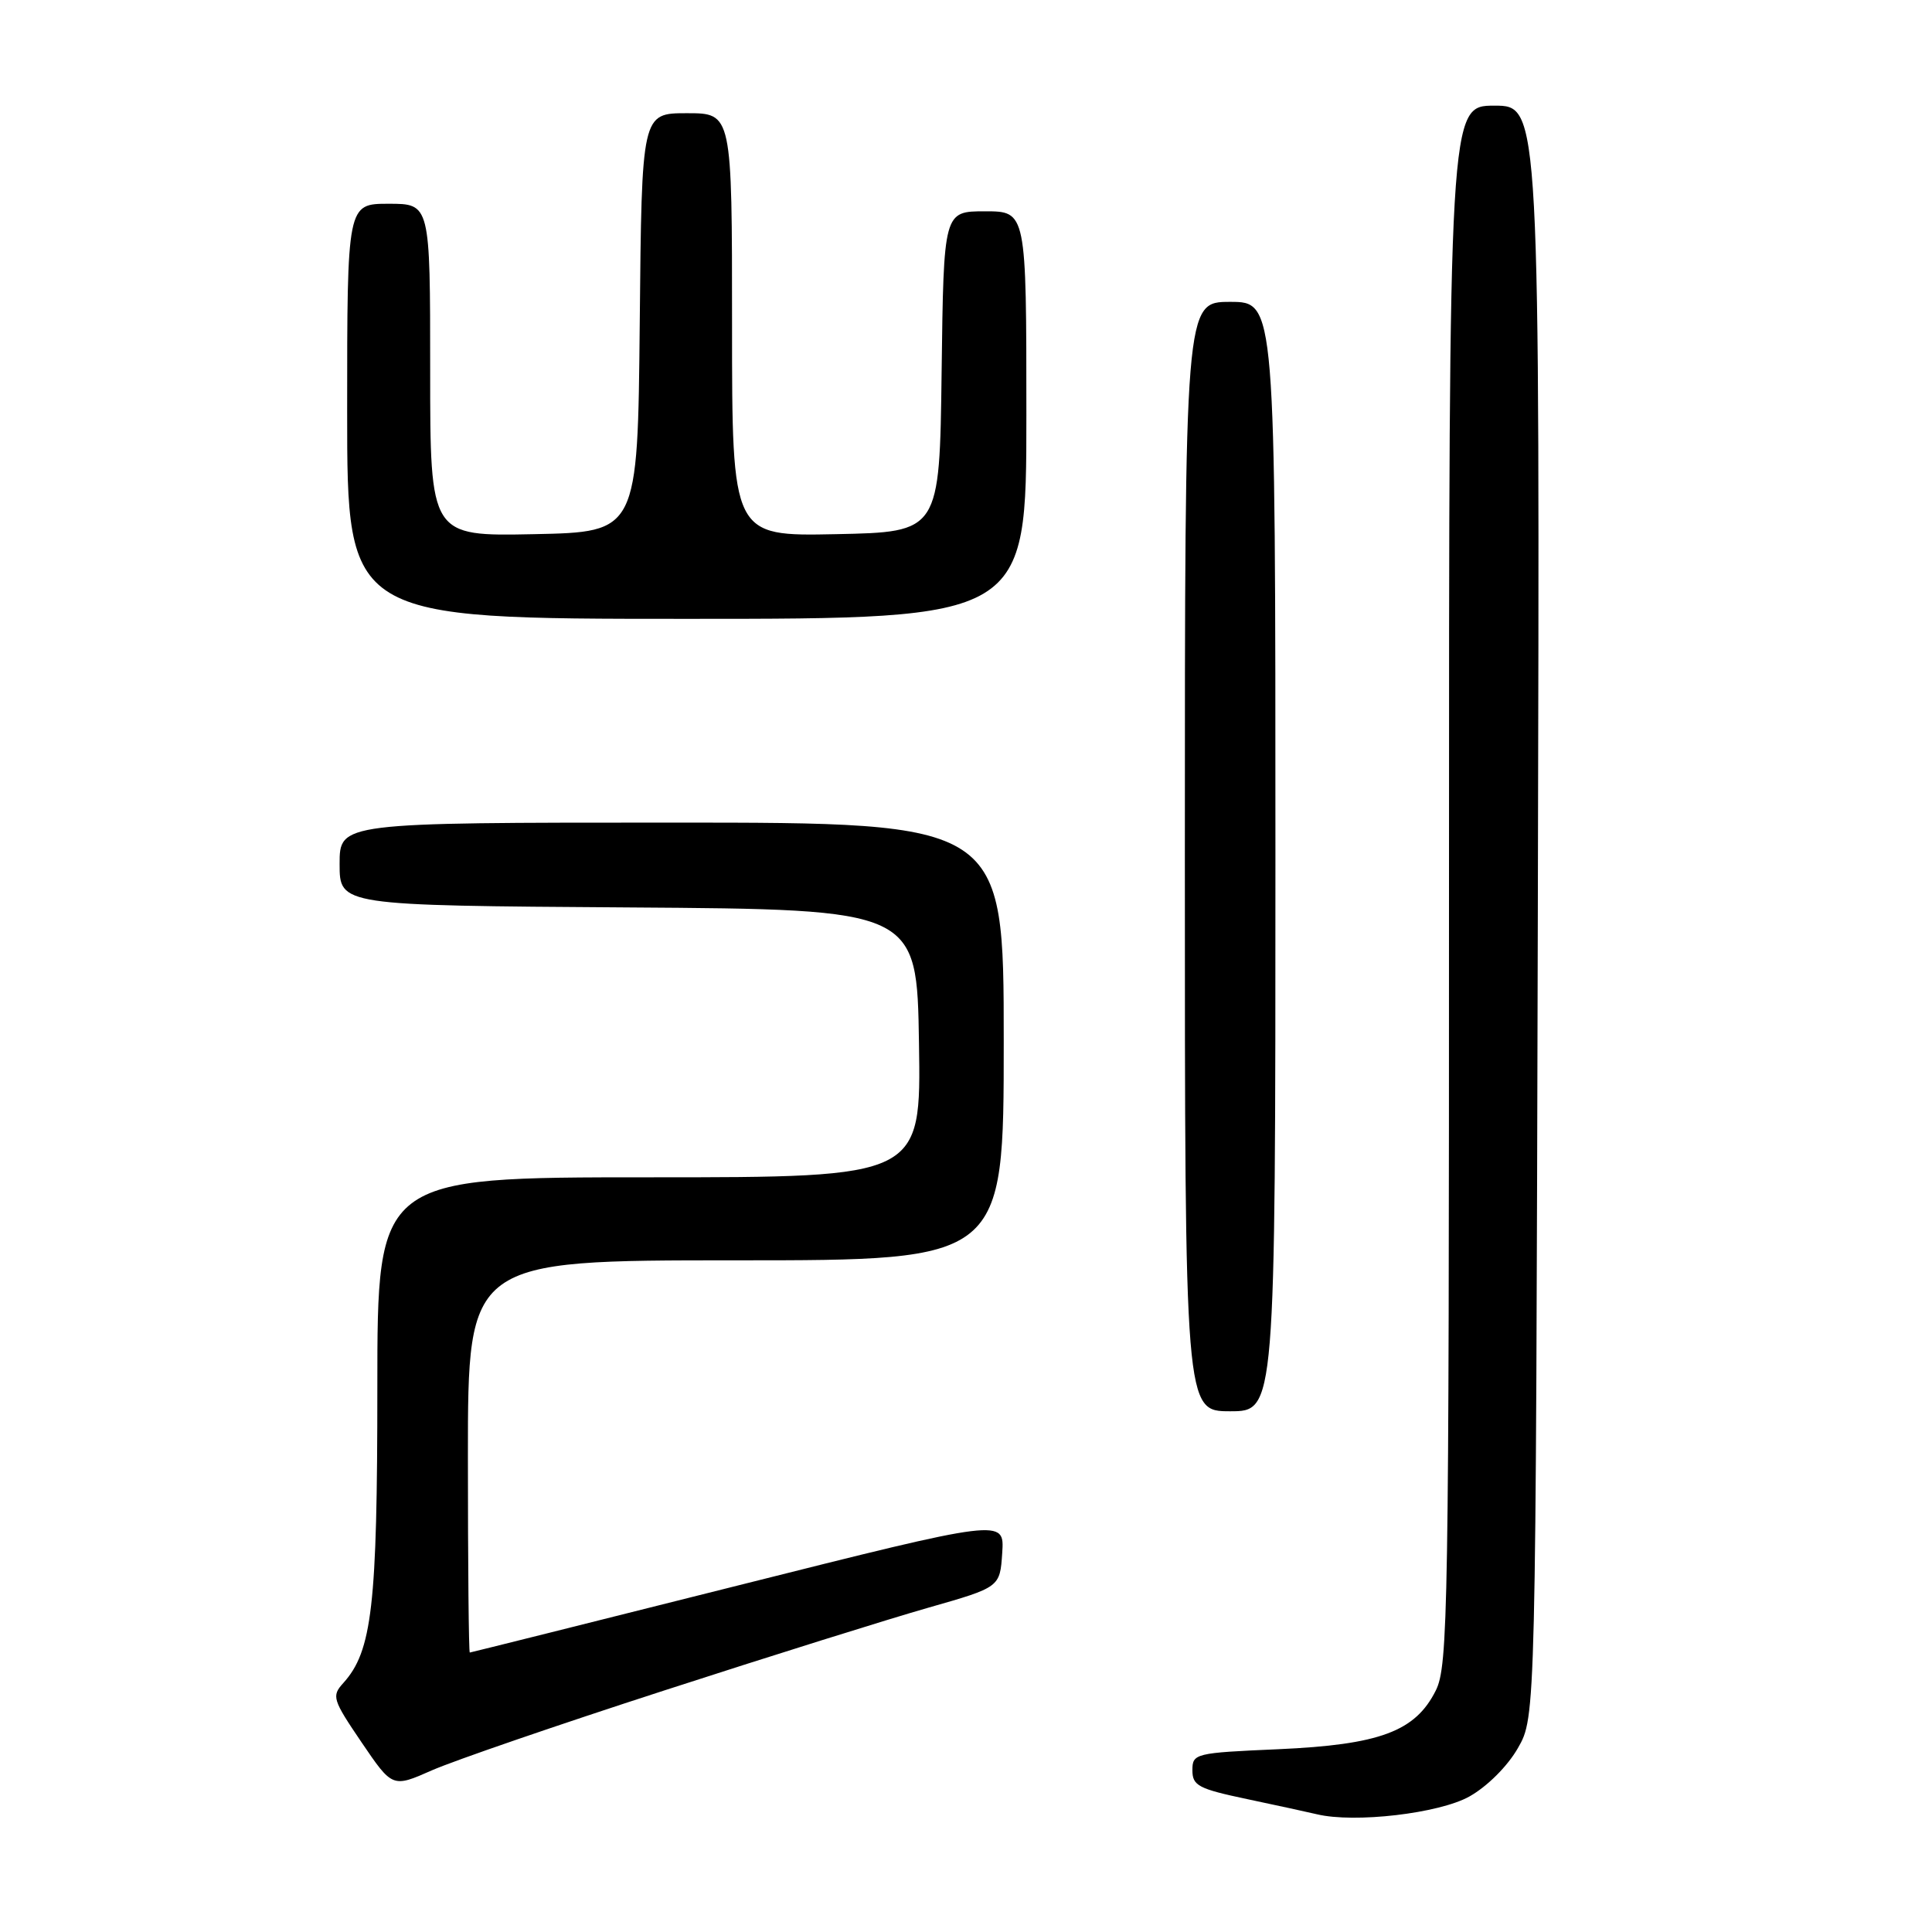 <?xml version="1.0" encoding="UTF-8" standalone="no"?>
<!DOCTYPE svg PUBLIC "-//W3C//DTD SVG 1.1//EN" "http://www.w3.org/Graphics/SVG/1.1/DTD/svg11.dtd" >
<svg xmlns="http://www.w3.org/2000/svg" xmlns:xlink="http://www.w3.org/1999/xlink" version="1.1" viewBox="0 0 256 256">
 <g >
 <path fill="currentColor"
d=" M 194.71 238.04 C 197.06 236.72 199.76 234.03 201.13 231.63 C 203.50 227.50 203.50 227.50 203.77 120.75 C 204.04 14.00 204.04 14.00 198.02 14.00 C 192.00 14.00 192.00 14.00 192.00 117.25 C 192.00 213.55 191.88 220.74 190.25 224.00 C 187.54 229.43 182.82 231.18 169.39 231.78 C 158.33 232.26 158.00 232.35 158.00 234.57 C 158.00 236.61 158.80 237.03 165.25 238.39 C 169.24 239.23 173.40 240.14 174.50 240.40 C 179.48 241.60 190.71 240.29 194.71 238.04 Z  M 88.00 224.00 C 102.03 219.45 117.78 214.52 123.00 213.03 C 132.50 210.32 132.50 210.32 132.80 205.77 C 133.10 201.21 133.10 201.21 97.80 210.08 C 78.39 214.96 62.39 218.96 62.25 218.97 C 62.11 218.99 62.00 207.30 62.00 193.00 C 62.00 167.00 62.00 167.00 97.50 167.00 C 133.00 167.00 133.00 167.00 133.00 138.00 C 133.00 109.00 133.00 109.00 89.00 109.00 C 45.00 109.00 45.00 109.00 45.00 114.49 C 45.00 119.98 45.00 119.98 83.25 120.24 C 121.50 120.50 121.50 120.50 121.77 138.25 C 122.05 156.00 122.05 156.00 86.02 156.00 C 50.00 156.00 50.00 156.00 50.00 183.84 C 50.00 212.80 49.31 218.79 45.48 223.02 C 43.92 224.74 44.07 225.21 47.91 230.87 C 52.00 236.89 52.00 236.89 57.25 234.57 C 60.14 233.30 73.97 228.54 88.00 224.00 Z  M 169.00 113.50 C 169.00 40.00 169.00 40.00 163.00 40.00 C 157.00 40.00 157.00 40.00 157.00 113.50 C 157.00 187.00 157.00 187.00 163.00 187.00 C 169.00 187.00 169.00 187.00 169.00 113.50 Z  M 136.00 55.00 C 136.00 28.00 136.00 28.00 130.52 28.00 C 125.04 28.00 125.04 28.00 124.77 49.25 C 124.50 70.50 124.50 70.50 110.75 70.78 C 97.00 71.06 97.00 71.06 97.00 43.03 C 97.00 15.00 97.00 15.00 91.02 15.00 C 85.03 15.00 85.03 15.00 84.77 42.75 C 84.50 70.50 84.50 70.50 70.75 70.78 C 57.00 71.06 57.00 71.06 57.00 49.03 C 57.00 27.00 57.00 27.00 51.50 27.00 C 46.00 27.00 46.00 27.00 46.00 54.50 C 46.00 82.00 46.00 82.00 91.00 82.00 C 136.00 82.00 136.00 82.00 136.00 55.00 Z "/>
</g>
</svg>